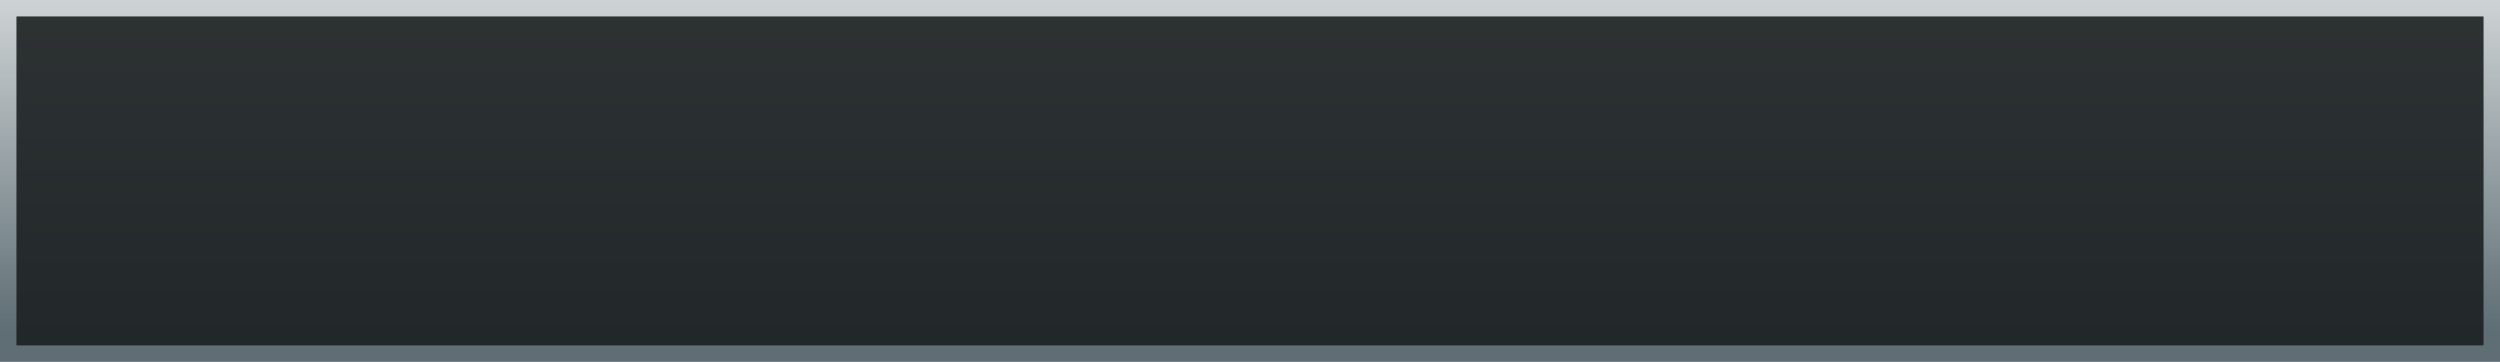 <?xml version="1.0" encoding="UTF-8" standalone="no"?>
<!-- Created with Inkscape (http://www.inkscape.org/) -->

<svg
   xmlns:dc="http://purl.org/dc/elements/1.1/"
   xmlns:cc="http://creativecommons.org/ns#"
   xmlns:rdf="http://www.w3.org/1999/02/22-rdf-syntax-ns#"
   xmlns:svg="http://www.w3.org/2000/svg"
   xmlns="http://www.w3.org/2000/svg"
   xmlns:xlink="http://www.w3.org/1999/xlink"
   xmlns:sodipodi="http://sodipodi.sourceforge.net/DTD/sodipodi-0.dtd"
   xmlns:inkscape="http://www.inkscape.org/namespaces/inkscape"
   width="152"
   height="22"
   id="svg4010"
   version="1.1"
   inkscape:version="0.48.4 r9939"
   sodipodi:docname="bar.svg"
   inkscape:export-filename="/home/marguerite/Documents/fcitx-branding-12.3/bar.png"
   inkscape:export-xdpi="96.879997"
   inkscape:export-ydpi="96.879997">
  <defs
     id="defs4012">
    <linearGradient
       id="linearGradient6801">
      <stop
         style="stop-color:#485a61;stop-opacity:0.302;"
         offset="0"
         id="stop6803" />
      <stop
         style="stop-color:#485a61;stop-opacity:1;"
         offset="1"
         id="stop6805" />
    </linearGradient>
    <linearGradient
       inkscape:collect="always"
       xlink:href="#linearGradient6801"
       id="linearGradient6807"
       x1="169.75"
       y1="237.987"
       x2="169.75"
       y2="258.256"
       gradientUnits="userSpaceOnUse"
       gradientTransform="translate(190.333,277.105)" />
  </defs>
  <sodipodi:namedview
     id="base"
     pagecolor="#ffffff"
     bordercolor="#666666"
     borderopacity="1.0"
     inkscape:pageopacity="0.0"
     inkscape:pageshadow="2"
     inkscape:zoom="10"
     inkscape:cx="-35.281538"
     inkscape:cy="7.939515"
     inkscape:document-units="px"
     inkscape:current-layer="layer1"
     showgrid="false"
     inkscape:window-width="1024"
     inkscape:window-height="721"
     inkscape:window-x="-2"
     inkscape:window-y="-3"
     inkscape:window-maximized="1"
     fit-margin-top="0"
     fit-margin-left="0"
     fit-margin-right="0"
     fit-margin-bottom="0" />
  <g
     inkscape:label="Layer 1"
     inkscape:groupmode="layer"
     id="layer1"
     transform="translate(-296.047,-515.181)">
    <rect
       style="opacity:0.88;fill:url(#linearGradient6807);fill-opacity:1;fill-rule:nonzero;stroke:none"
       id="rect4018"
       width="152"
       height="22"
       x="296.047"
       y="515.181" />
    <rect
       y="516.181"
       x="297.047"
       height="20"
       width="150"
       id="rect6809"
       style="opacity:0.9;fill:#1c2122;fill-opacity:1;fill-rule:nonzero;stroke:none" />
  </g>
</svg>
